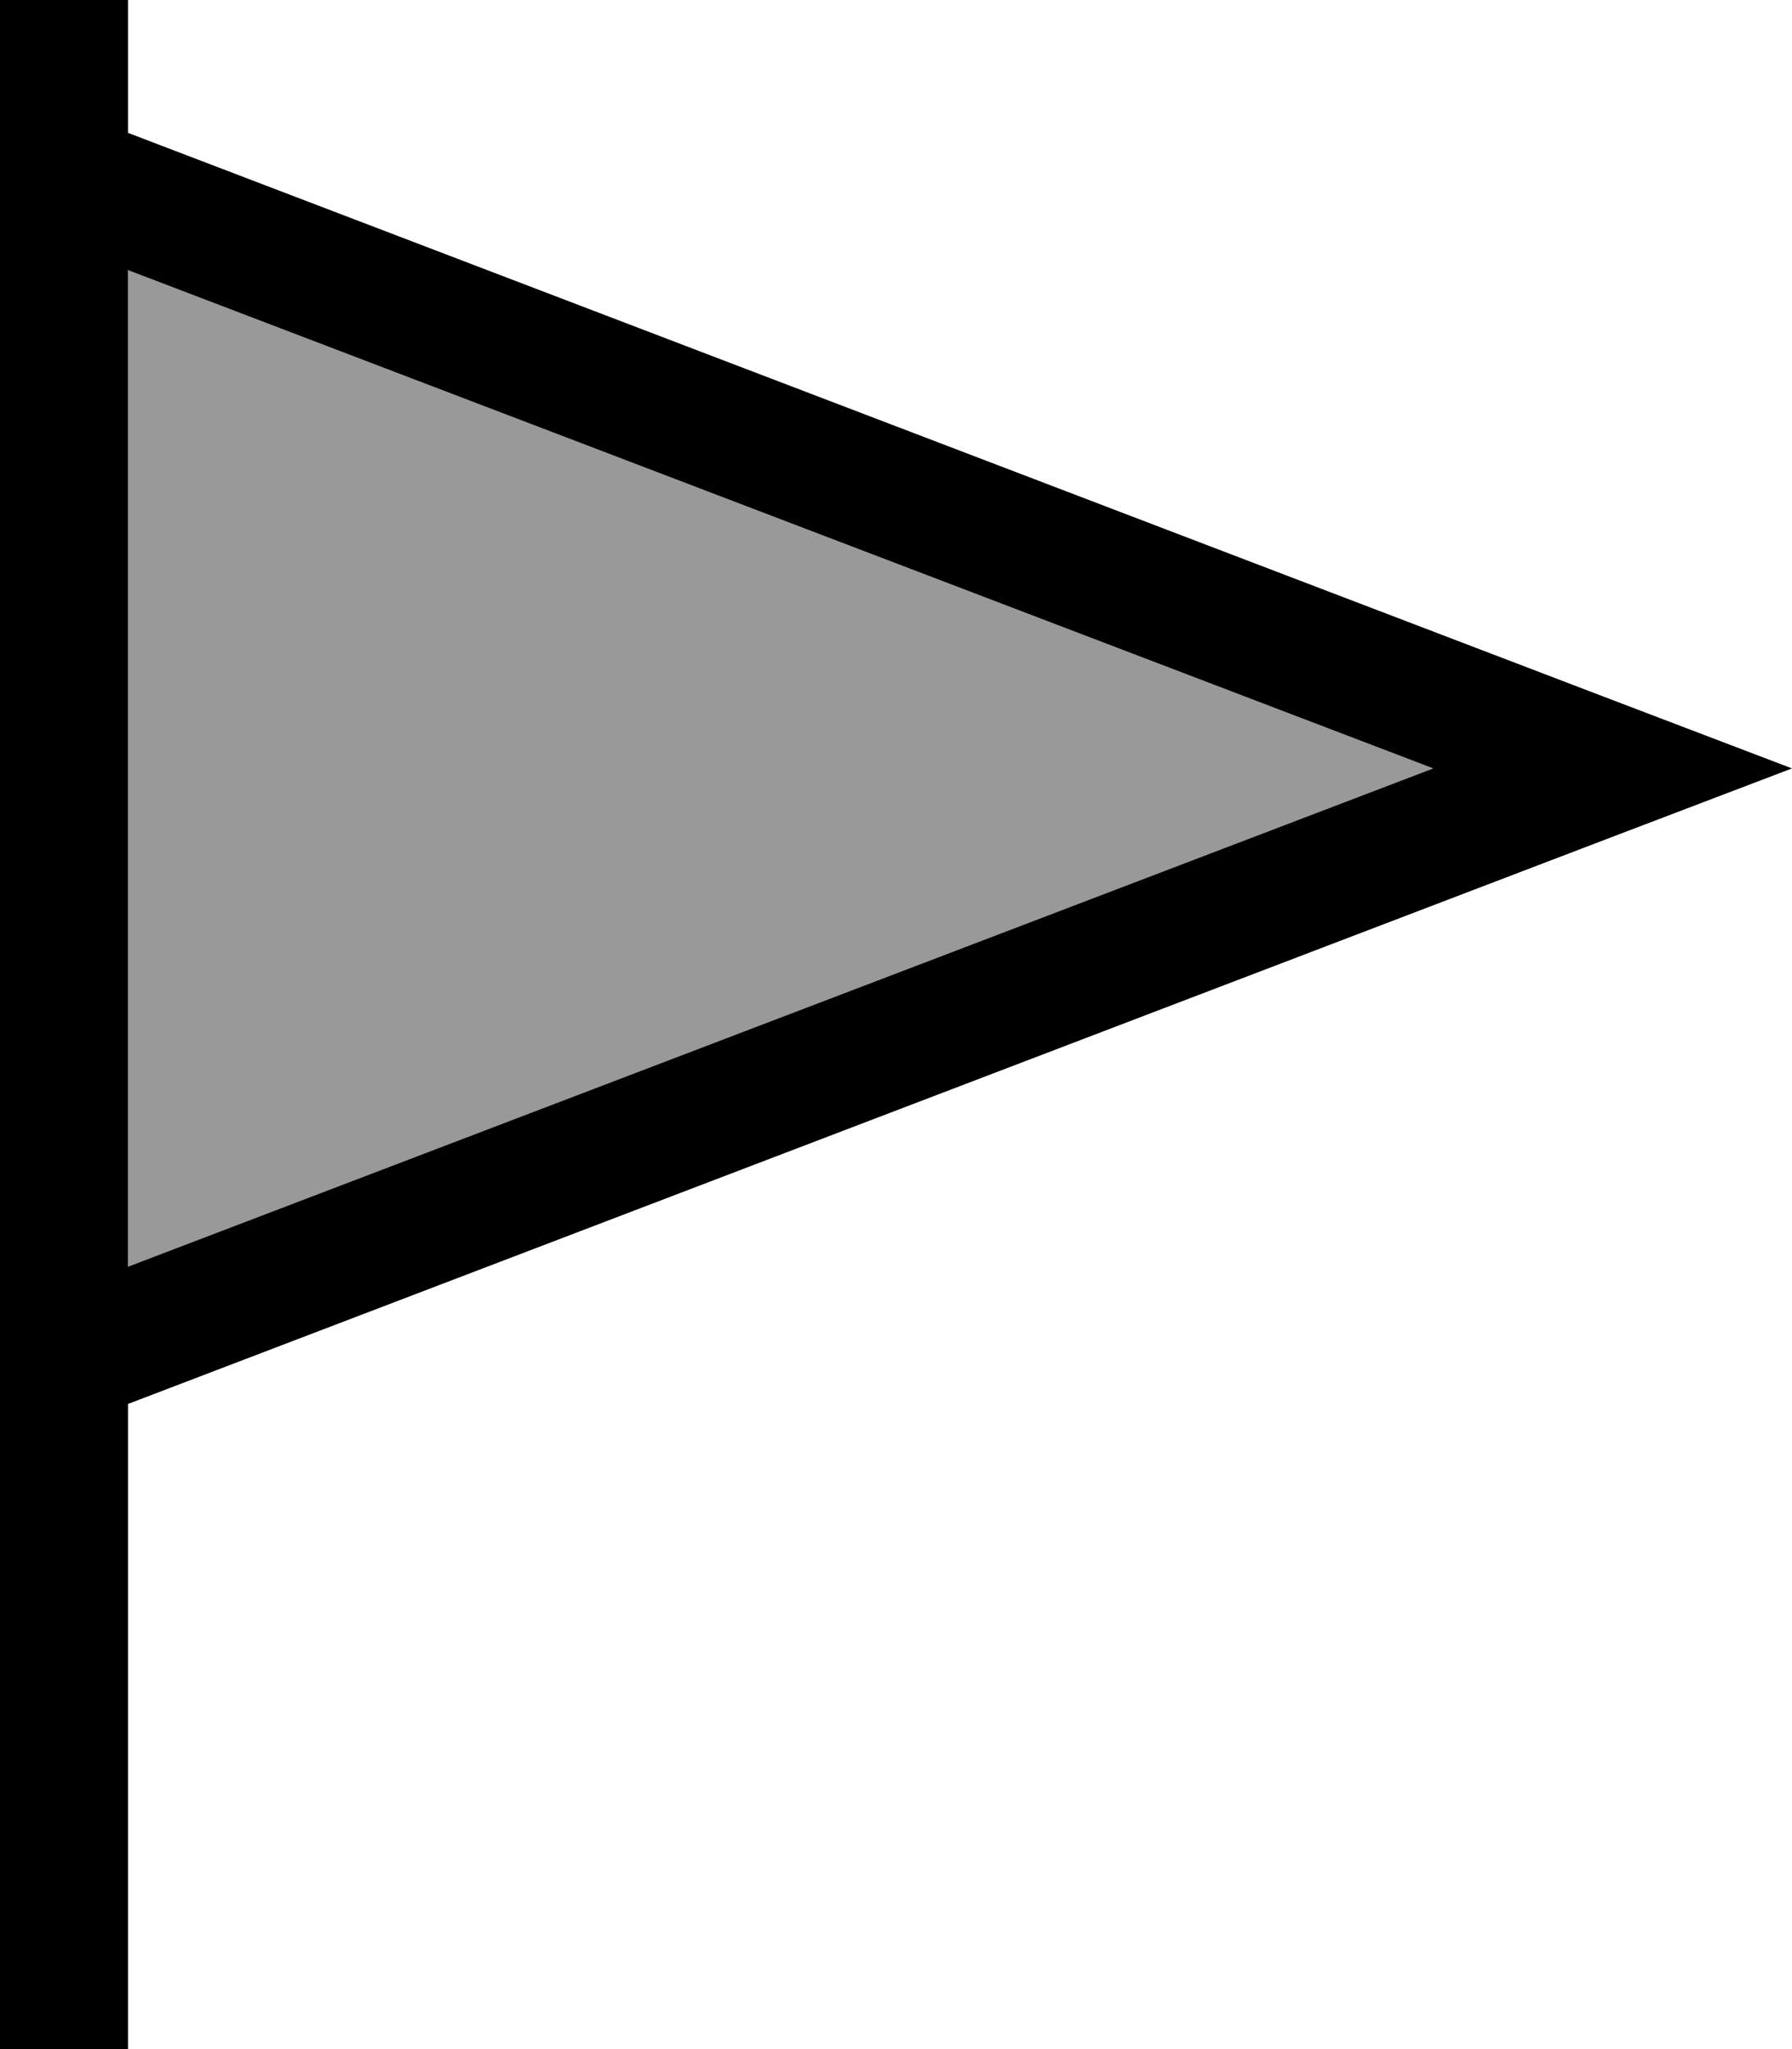 <svg xmlns="http://www.w3.org/2000/svg" viewBox="0 0 448 512"><!--! Font Awesome Pro 7.0.0 by @fontawesome - https://fontawesome.com License - https://fontawesome.com/license (Commercial License) Copyright 2025 Fonticons, Inc. --><path style="fill:currentColor;opacity:.4" d="M32 67.5L358.3 192 32 316.5 32 67.5z"/><path style="fill:currentColor;opacity:1" d="M32 16L32 0 0 0 0 512 32 512 32 350.8 403.1 209.1 448 192 403.1 174.9 32 33.2 32 16zm0 51.5L358.3 192 32 316.5 32 67.5z"/></svg>